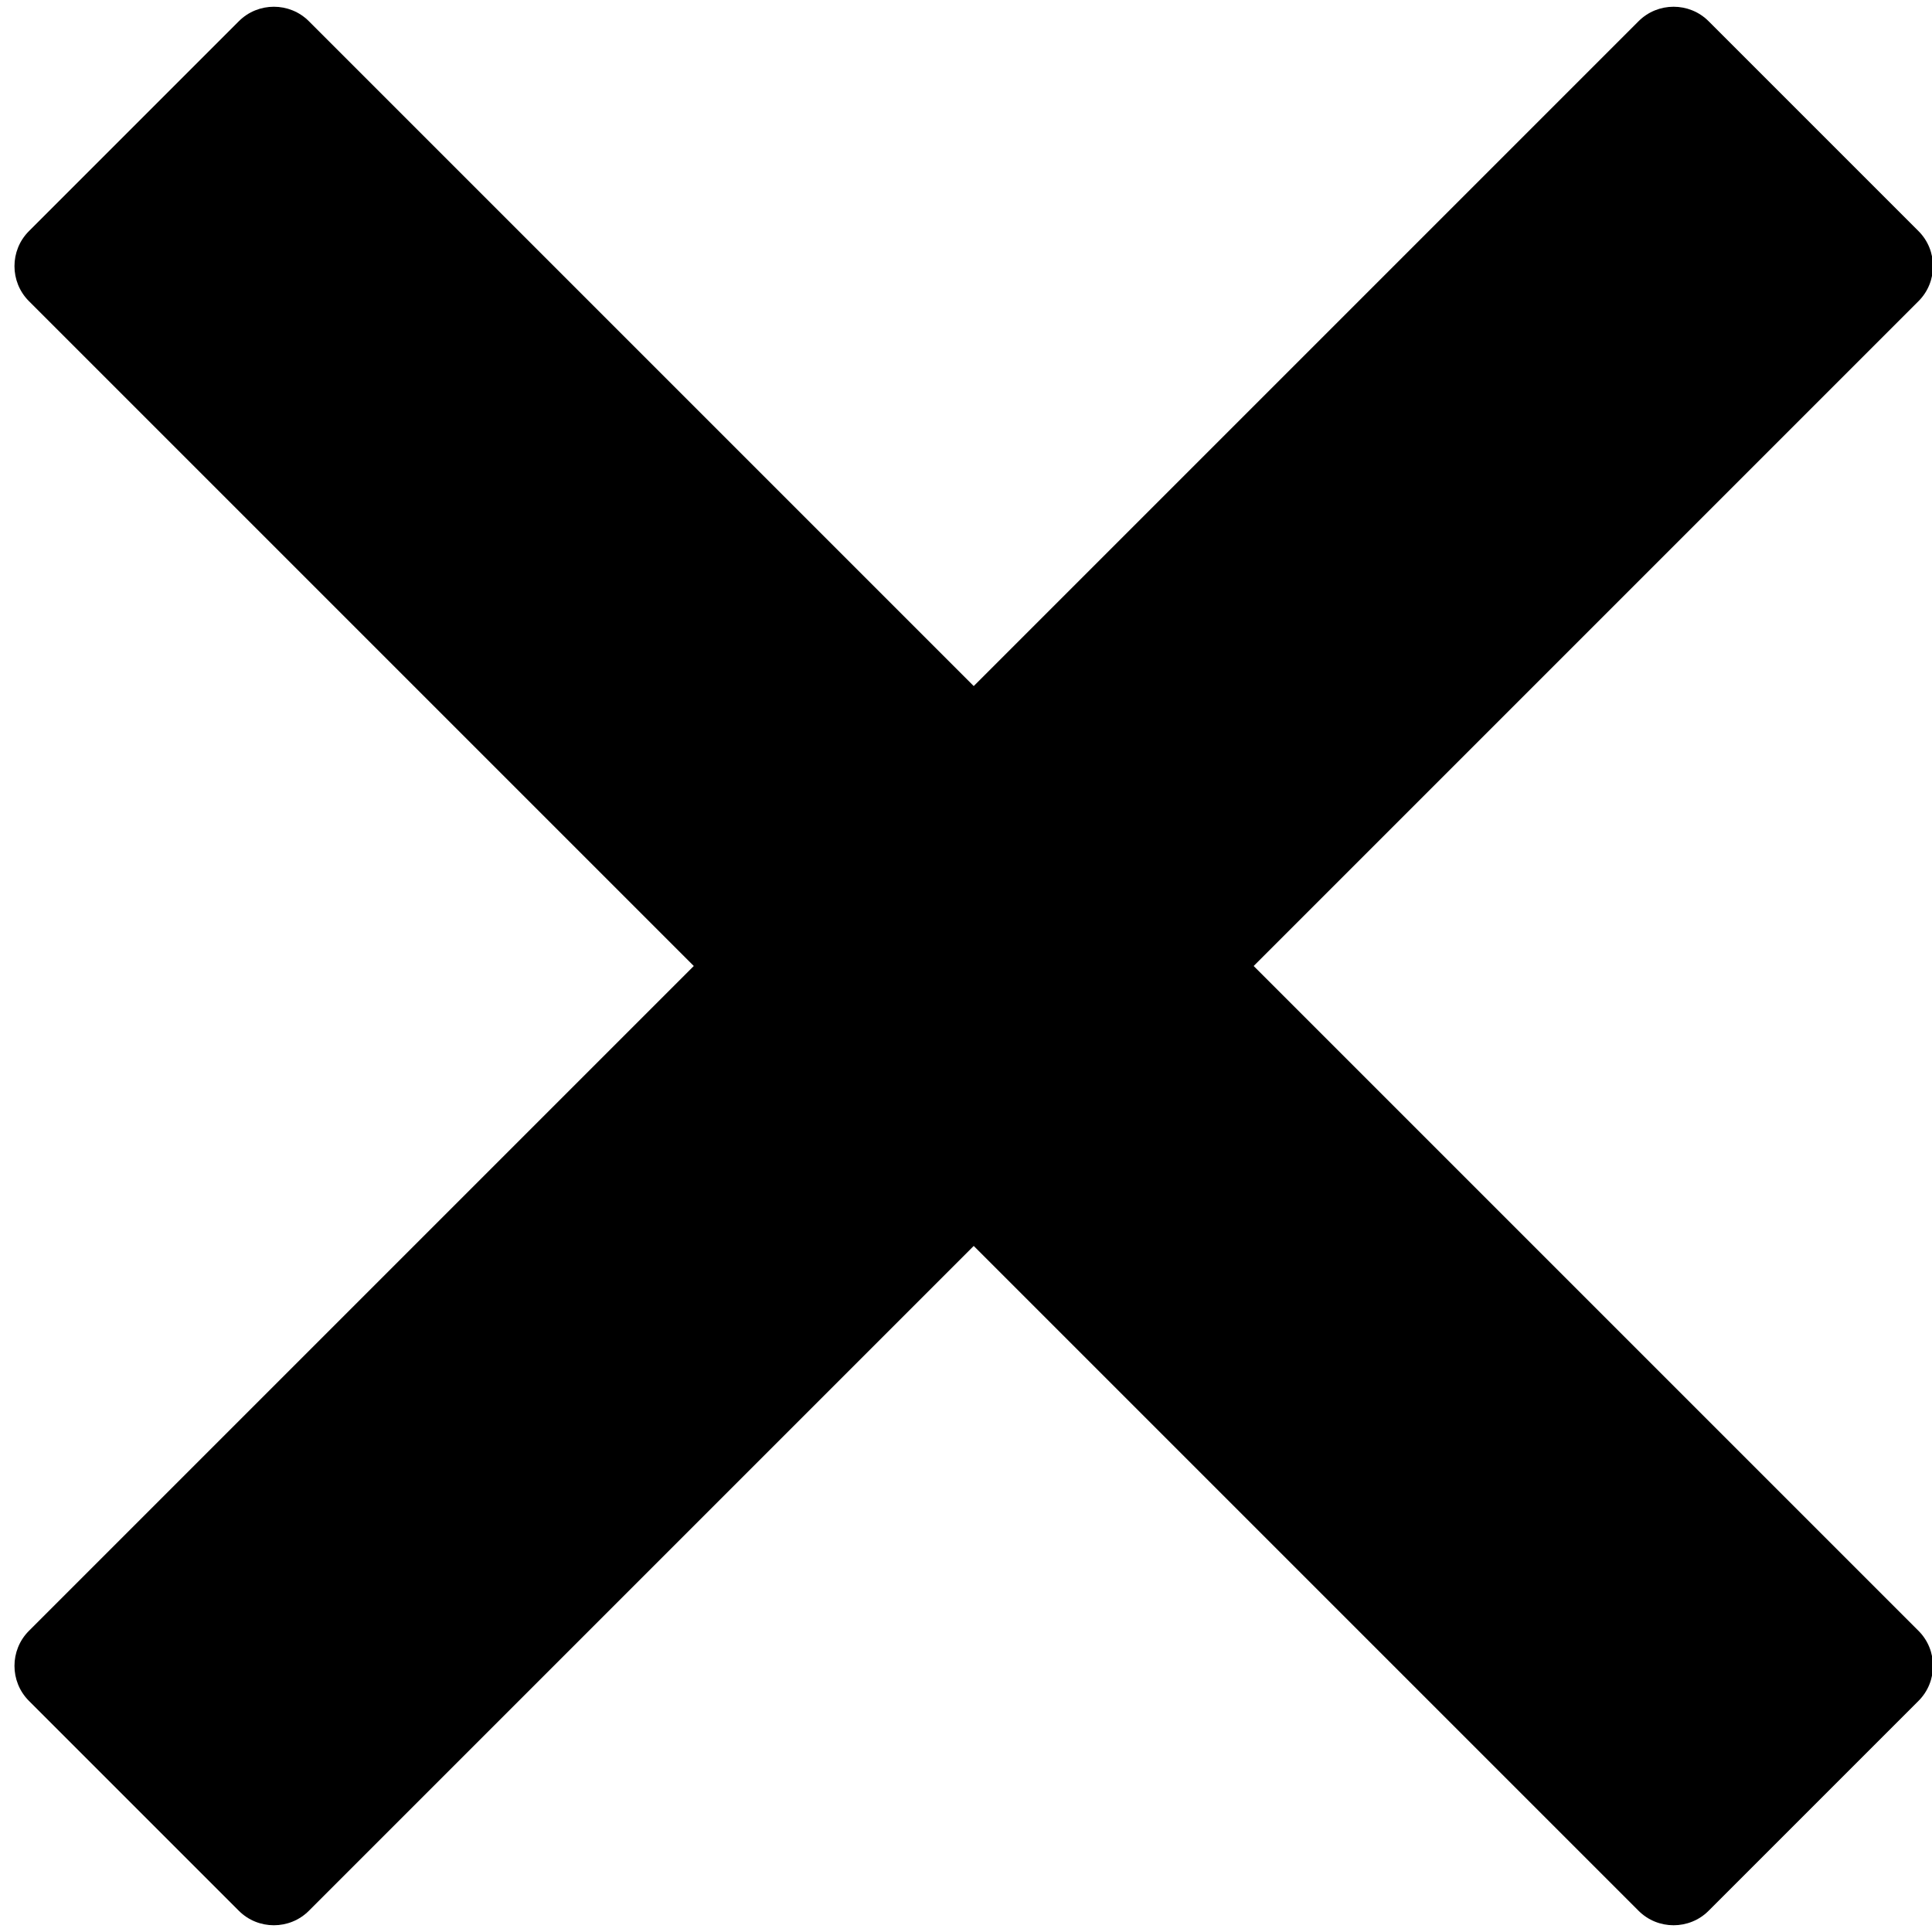 <?xml version="1.0" encoding="UTF-8"?>
<svg width="61px" height="61px" viewBox="0 0 61 61" version="1.1" xmlns="http://www.w3.org/2000/svg" xmlns:xlink="http://www.w3.org/1999/xlink">
    <!-- Generator: Sketch 54.1 (76490) - https://sketchapp.com -->
    <title>plus-circle-fill复制</title>
    <desc>Created with Sketch.</desc>
    <g id="页面1" stroke="none" stroke-width="1" fill="none" fill-rule="evenodd">
        <g id="plus-circle-fill复制" transform="translate(30.744, 30.5) rotate(-315) translate(-30.744, -30.5) translate(-6.756, -7)" fill="#000000" fill-rule="nonzero">
            <path d="M75,42.188 C75,43.047 74.297,43.75 73.438,43.75 L43.75,43.75 L43.75,73.438 C43.75,74.297 43.047,75 42.188,75 L32.812,75 C31.953,75 31.25,74.297 31.25,73.438 L31.25,43.75 L1.562,43.75 C0.703,43.75 2.27373675e-13,43.047 2.27373675e-13,42.188 L2.27373675e-13,32.812 C2.27373675e-13,31.953 0.703,31.25 1.562,31.25 L31.25,31.25 L31.25,1.562 C31.25,0.703 31.953,1.13686838e-13 32.812,1.13686838e-13 L42.188,1.13686838e-13 C43.047,1.13686838e-13 43.75,0.703 43.75,1.562 L43.75,31.25 L73.438,31.25 C74.297,31.25 75,31.953 75,32.812 L75,42.188 Z" id="形状"></path>
        </g>
    </g>
</svg>